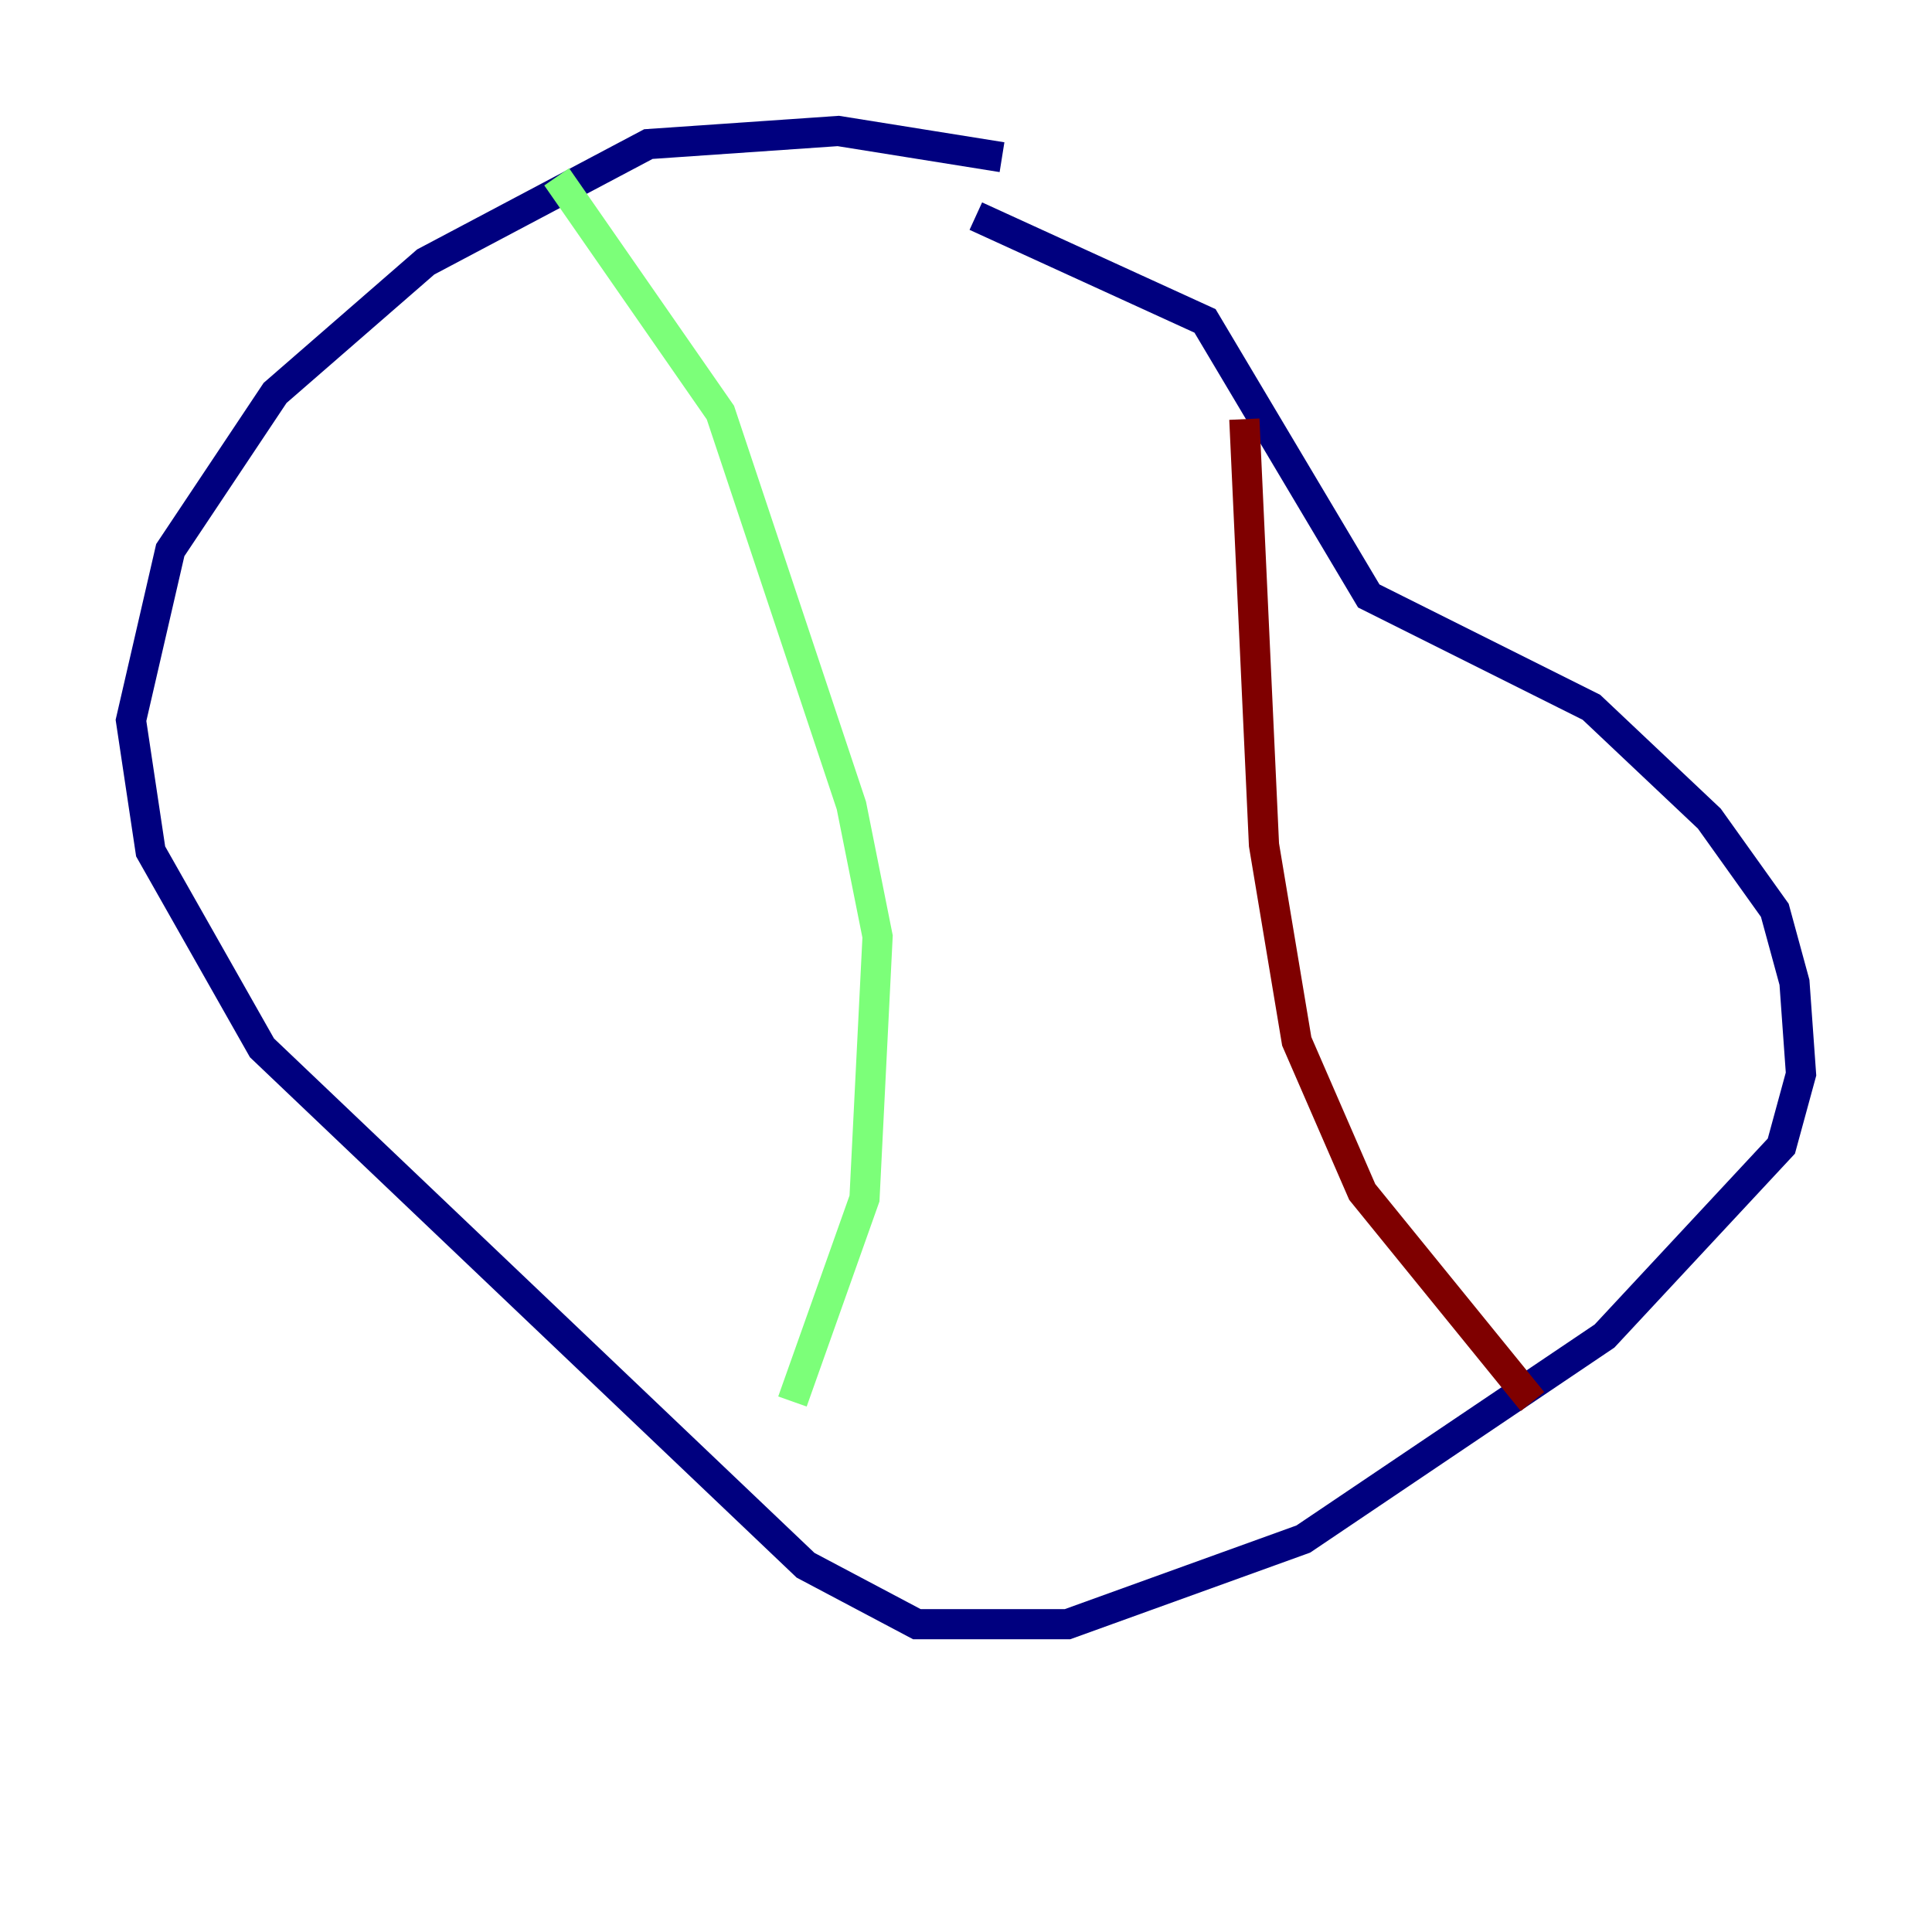 <?xml version="1.0" encoding="utf-8" ?>
<svg baseProfile="tiny" height="128" version="1.2" viewBox="0,0,128,128" width="128" xmlns="http://www.w3.org/2000/svg" xmlns:ev="http://www.w3.org/2001/xml-events" xmlns:xlink="http://www.w3.org/1999/xlink"><defs /><polyline fill="none" points="66.386,10.414 55.539,8.678 42.956,9.546 28.203,17.356 18.224,26.034 11.281,36.447 8.678,47.729 9.98,56.407 17.356,69.424 53.37,103.702 60.746,107.607 70.725,107.607 86.346,101.966 106.305,88.515 118.02,75.932 119.322,71.159 118.888,65.085 117.586,60.312 113.248,54.237 105.437,46.861 90.685,39.485 79.837,21.261 64.651,14.319" stroke="#00007f" stroke-width="2" /><polyline fill="none" points="36.881,11.715 47.729,27.336 56.407,53.37 58.142,62.047 57.275,79.403 52.502,92.854" stroke="#7cff79" stroke-width="2" /><polyline fill="none" points="82.441,27.77 83.742,55.973 85.912,68.99 90.251,78.969 101.532,92.854" stroke="#7f0000" stroke-width="2" /></svg>